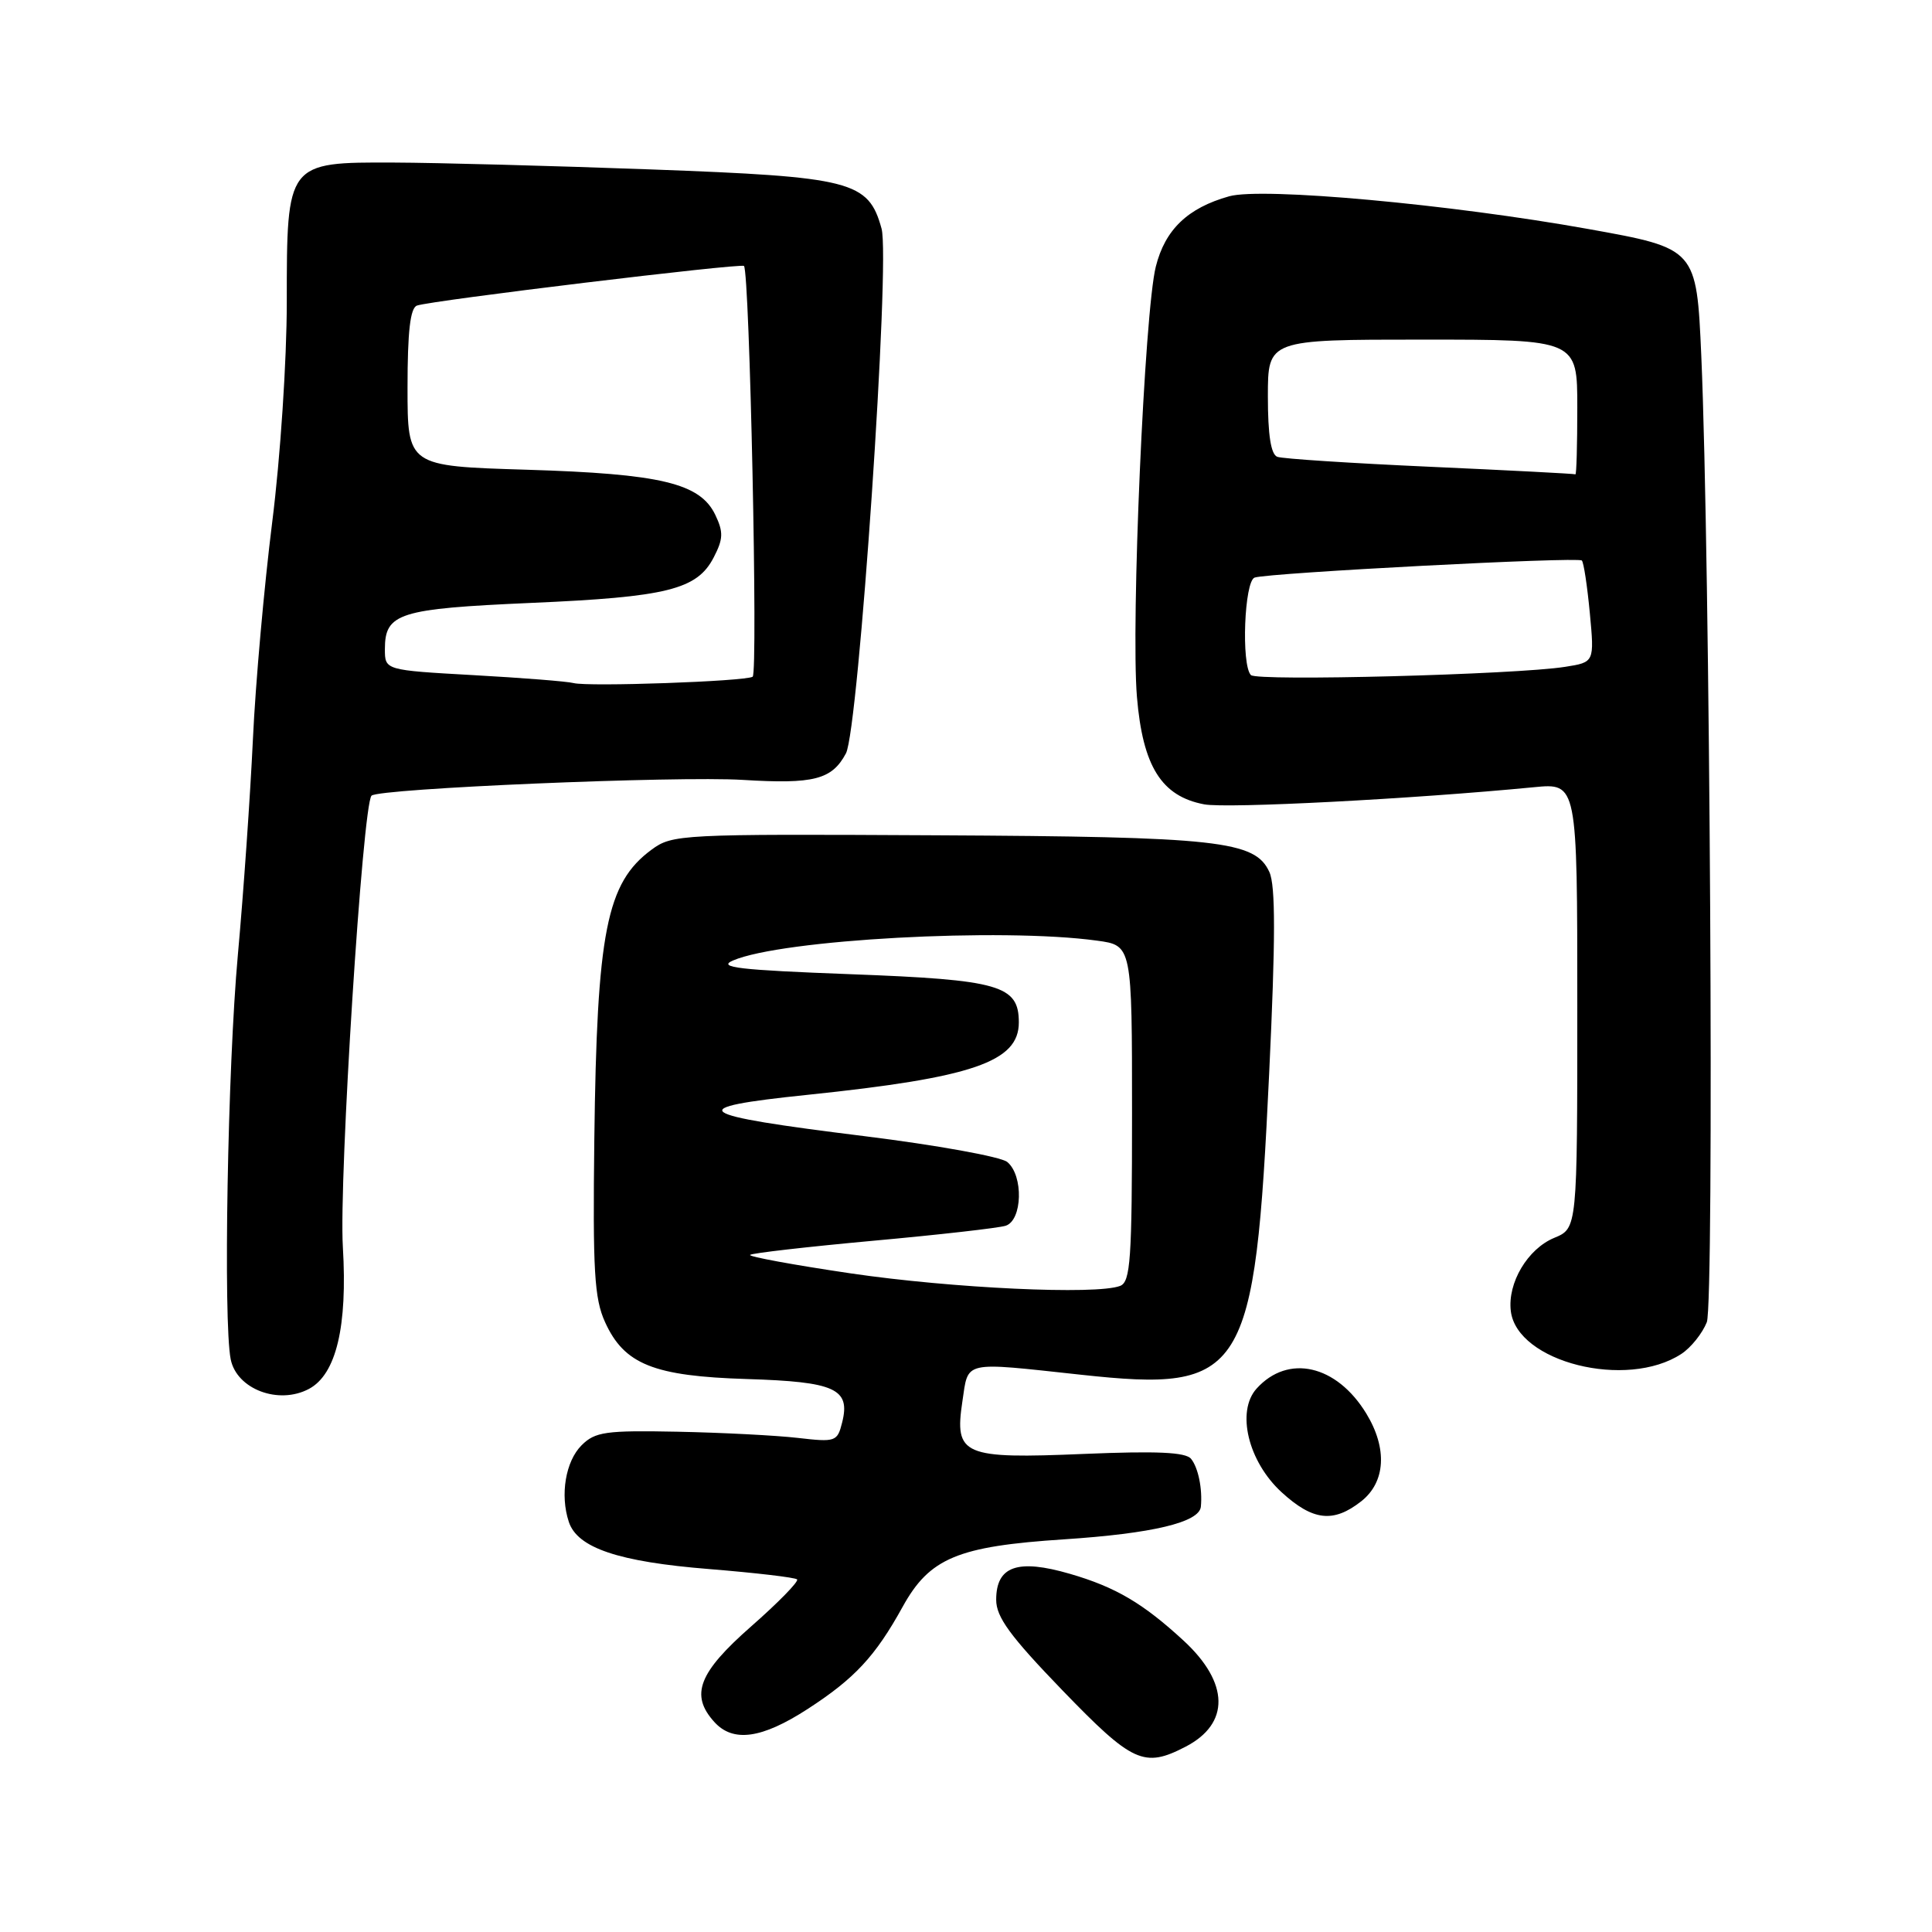 <?xml version="1.0" encoding="UTF-8" standalone="no"?>
<!DOCTYPE svg PUBLIC "-//W3C//DTD SVG 1.1//EN" "http://www.w3.org/Graphics/SVG/1.1/DTD/svg11.dtd" >
<svg xmlns="http://www.w3.org/2000/svg" xmlns:xlink="http://www.w3.org/1999/xlink" version="1.1" viewBox="0 0 256 256">
 <g >
 <path fill="currentColor"
d=" M 157.09 231.45 C 162.99 228.40 162.90 223.00 156.85 217.41 C 151.46 212.44 147.83 210.30 141.77 208.54 C 134.83 206.52 132.00 207.52 132.00 211.98 C 132.00 214.27 133.84 216.79 140.75 223.95 C 150.07 233.60 151.59 234.30 157.09 231.45 Z  M 107.02 226.45 C 113.24 222.42 115.98 219.48 119.61 212.90 C 123.18 206.44 126.89 204.89 141.00 203.97 C 152.71 203.20 158.91 201.72 159.12 199.65 C 159.35 197.29 158.77 194.46 157.82 193.30 C 157.10 192.42 153.29 192.25 143.67 192.65 C 127.57 193.33 126.45 192.85 127.52 185.70 C 128.34 180.24 127.41 180.45 143.24 182.16 C 164.94 184.51 166.27 182.38 168.17 142.25 C 169.02 124.39 169.02 117.35 168.20 115.55 C 166.31 111.40 161.54 110.87 123.96 110.68 C 90.09 110.50 89.09 110.56 86.33 112.59 C 80.36 116.99 79.09 123.43 78.75 151.00 C 78.54 168.39 78.75 172.06 80.17 175.18 C 82.71 180.79 86.62 182.35 98.99 182.73 C 110.67 183.09 112.71 184.02 111.59 188.48 C 110.95 191.03 110.73 191.11 105.71 190.53 C 102.85 190.20 95.68 189.83 89.79 189.71 C 80.25 189.52 78.86 189.72 77.07 191.50 C 74.94 193.62 74.19 198.09 75.37 201.65 C 76.50 205.11 81.96 206.95 93.99 207.91 C 100.12 208.41 105.36 209.02 105.62 209.28 C 105.87 209.54 103.14 212.34 99.54 215.50 C 92.55 221.64 91.41 224.59 94.65 228.17 C 97.14 230.92 100.94 230.39 107.02 226.45 Z  M 180.37 198.93 C 183.60 196.39 183.86 191.92 181.04 187.30 C 177.10 180.84 170.68 179.38 166.51 183.99 C 163.78 187.01 165.38 193.66 169.82 197.73 C 173.96 201.52 176.68 201.83 180.37 198.93 Z  M 40.95 184.03 C 44.55 182.10 46.06 175.78 45.43 165.22 C 44.89 156.22 48.05 106.62 49.23 105.43 C 50.18 104.48 89.73 102.80 98.42 103.34 C 107.84 103.92 110.23 103.31 112.09 99.83 C 113.77 96.70 117.99 34.54 116.81 30.29 C 115.07 23.99 112.89 23.43 86.25 22.45 C 73.19 21.97 57.85 21.56 52.16 21.54 C 38.00 21.49 38.00 21.48 38.00 40.04 C 38.00 47.75 37.15 60.64 36.07 69.18 C 35.01 77.61 33.85 90.58 33.51 98.00 C 33.16 105.42 32.27 118.25 31.52 126.50 C 30.16 141.40 29.57 175.11 30.57 180.12 C 31.37 184.08 36.93 186.18 40.95 184.03 Z  M 222.79 179.40 C 224.06 178.57 225.57 176.68 226.16 175.20 C 227.16 172.69 226.59 73.70 225.43 47.15 C 224.80 32.93 224.79 32.92 210.49 30.35 C 192.10 27.05 167.24 24.79 162.87 26.01 C 157.38 27.55 154.38 30.42 153.15 35.33 C 151.65 41.29 149.84 82.60 150.65 92.34 C 151.42 101.55 153.90 105.51 159.56 106.58 C 162.60 107.15 187.15 105.87 203.25 104.31 C 209.00 103.75 209.00 103.75 209.00 133.25 C 209.00 162.76 209.00 162.76 205.95 164.02 C 202.42 165.48 199.74 169.99 200.19 173.72 C 201.00 180.49 215.54 184.15 222.79 179.40 Z  M 112.73 168.73 C 105.16 167.61 99.16 166.51 99.39 166.28 C 99.62 166.05 106.94 165.21 115.66 164.41 C 124.37 163.62 132.29 162.72 133.25 162.42 C 135.48 161.71 135.64 155.77 133.47 153.97 C 132.62 153.27 124.08 151.73 114.49 150.54 C 91.54 147.70 90.31 146.80 107.01 145.07 C 128.87 142.80 135.00 140.70 135.00 135.48 C 135.00 130.56 132.47 129.83 112.80 129.09 C 97.88 128.53 94.99 128.19 97.13 127.27 C 103.59 124.49 132.72 122.90 145.36 124.64 C 150.00 125.27 150.00 125.27 150.00 147.53 C 150.00 166.90 149.80 169.86 148.42 170.39 C 145.27 171.60 126.20 170.71 112.73 168.73 Z  M 76.00 90.51 C 75.17 90.29 69.21 89.82 62.75 89.46 C 51.00 88.80 51.00 88.80 51.00 86.02 C 51.00 81.24 52.86 80.66 70.34 79.89 C 88.41 79.11 92.37 78.12 94.57 73.86 C 95.84 71.41 95.87 70.51 94.78 68.22 C 92.76 64.02 87.57 62.78 69.75 62.24 C 54.00 61.76 54.00 61.76 54.00 51.35 C 54.00 43.92 54.36 40.81 55.25 40.49 C 57.17 39.81 98.18 34.85 98.58 35.24 C 99.33 36.00 100.46 89.22 99.73 89.67 C 98.73 90.29 77.95 91.02 76.00 90.51 Z  M 165.75 89.45 C 164.45 88.09 164.88 76.98 166.25 76.53 C 168.19 75.90 209.10 73.76 209.60 74.27 C 209.85 74.51 210.32 77.65 210.66 81.23 C 211.27 87.75 211.27 87.75 207.38 88.36 C 200.89 89.39 166.55 90.29 165.75 89.45 Z  M 189.50 61.85 C 179.05 61.38 169.94 60.79 169.25 60.53 C 168.40 60.21 168.00 57.64 168.00 52.53 C 168.00 45.00 168.00 45.00 188.50 45.00 C 209.00 45.00 209.00 45.00 209.00 54.00 C 209.00 58.95 208.89 62.93 208.75 62.85 C 208.61 62.77 199.95 62.32 189.50 61.85 Z "/>
</g>
</svg>